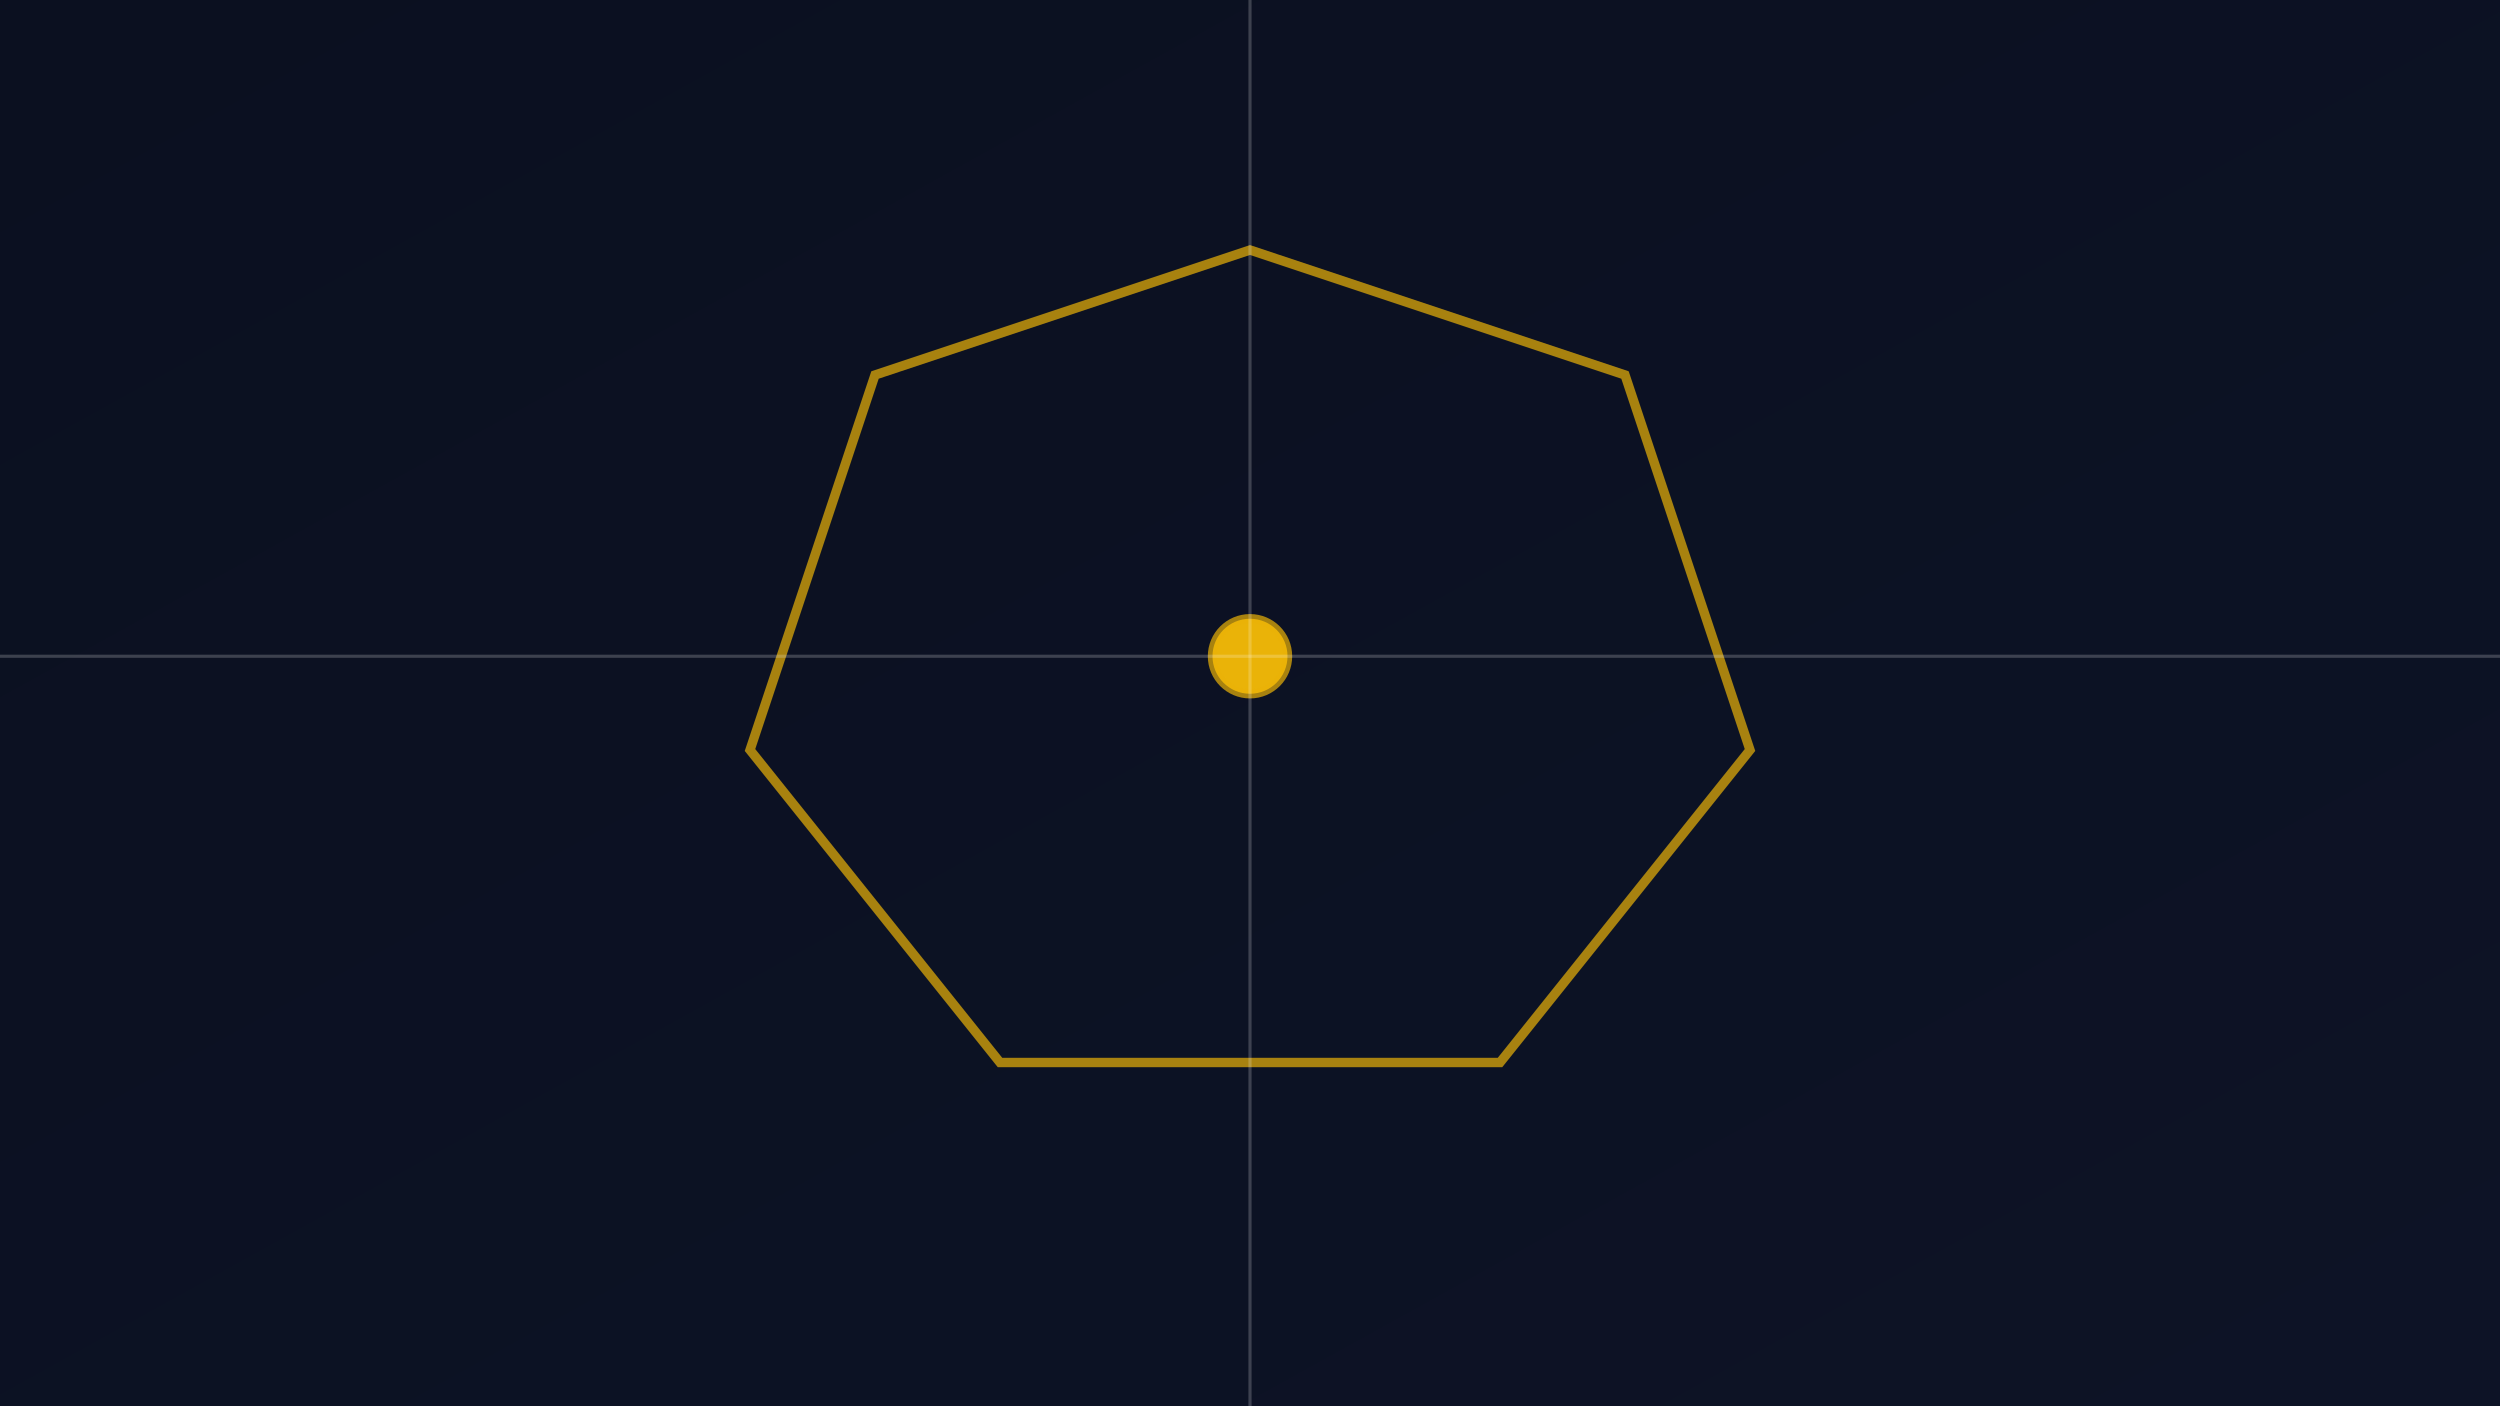 <svg xmlns="http://www.w3.org/2000/svg" viewBox="0 0 800 450" width="800" height="450" role="img" aria-label="Octagon cage pattern">
  <rect x="0" y="0" width="800" height="450" fill="#808080" stroke="none"/>
  <defs>
    <linearGradient id="bg" x1="0" y1="0" x2="1" y2="1">
      <stop offset="0%" stop-color="#0b1020"/>
      <stop offset="100%" stop-color="#0d1326"/>
    </linearGradient>
  </defs>
  <rect width="800" height="450" fill="url(#bg)"/>
  <g stroke="#eab308" stroke-opacity="0.7" stroke-width="3" fill="none">
    <polygon points="400,80 520,120 560,240 480,340 320,340 240,240 280,120"/>
    <circle cx="400" cy="210" r="12" fill="#eab308"/>
  </g>
  <g stroke="#fff" stroke-opacity="0.2">
    <line x1="0" y1="210" x2="800" y2="210"/>
    <line x1="400" y1="0" x2="400" y2="450"/>
  </g>
</svg>
